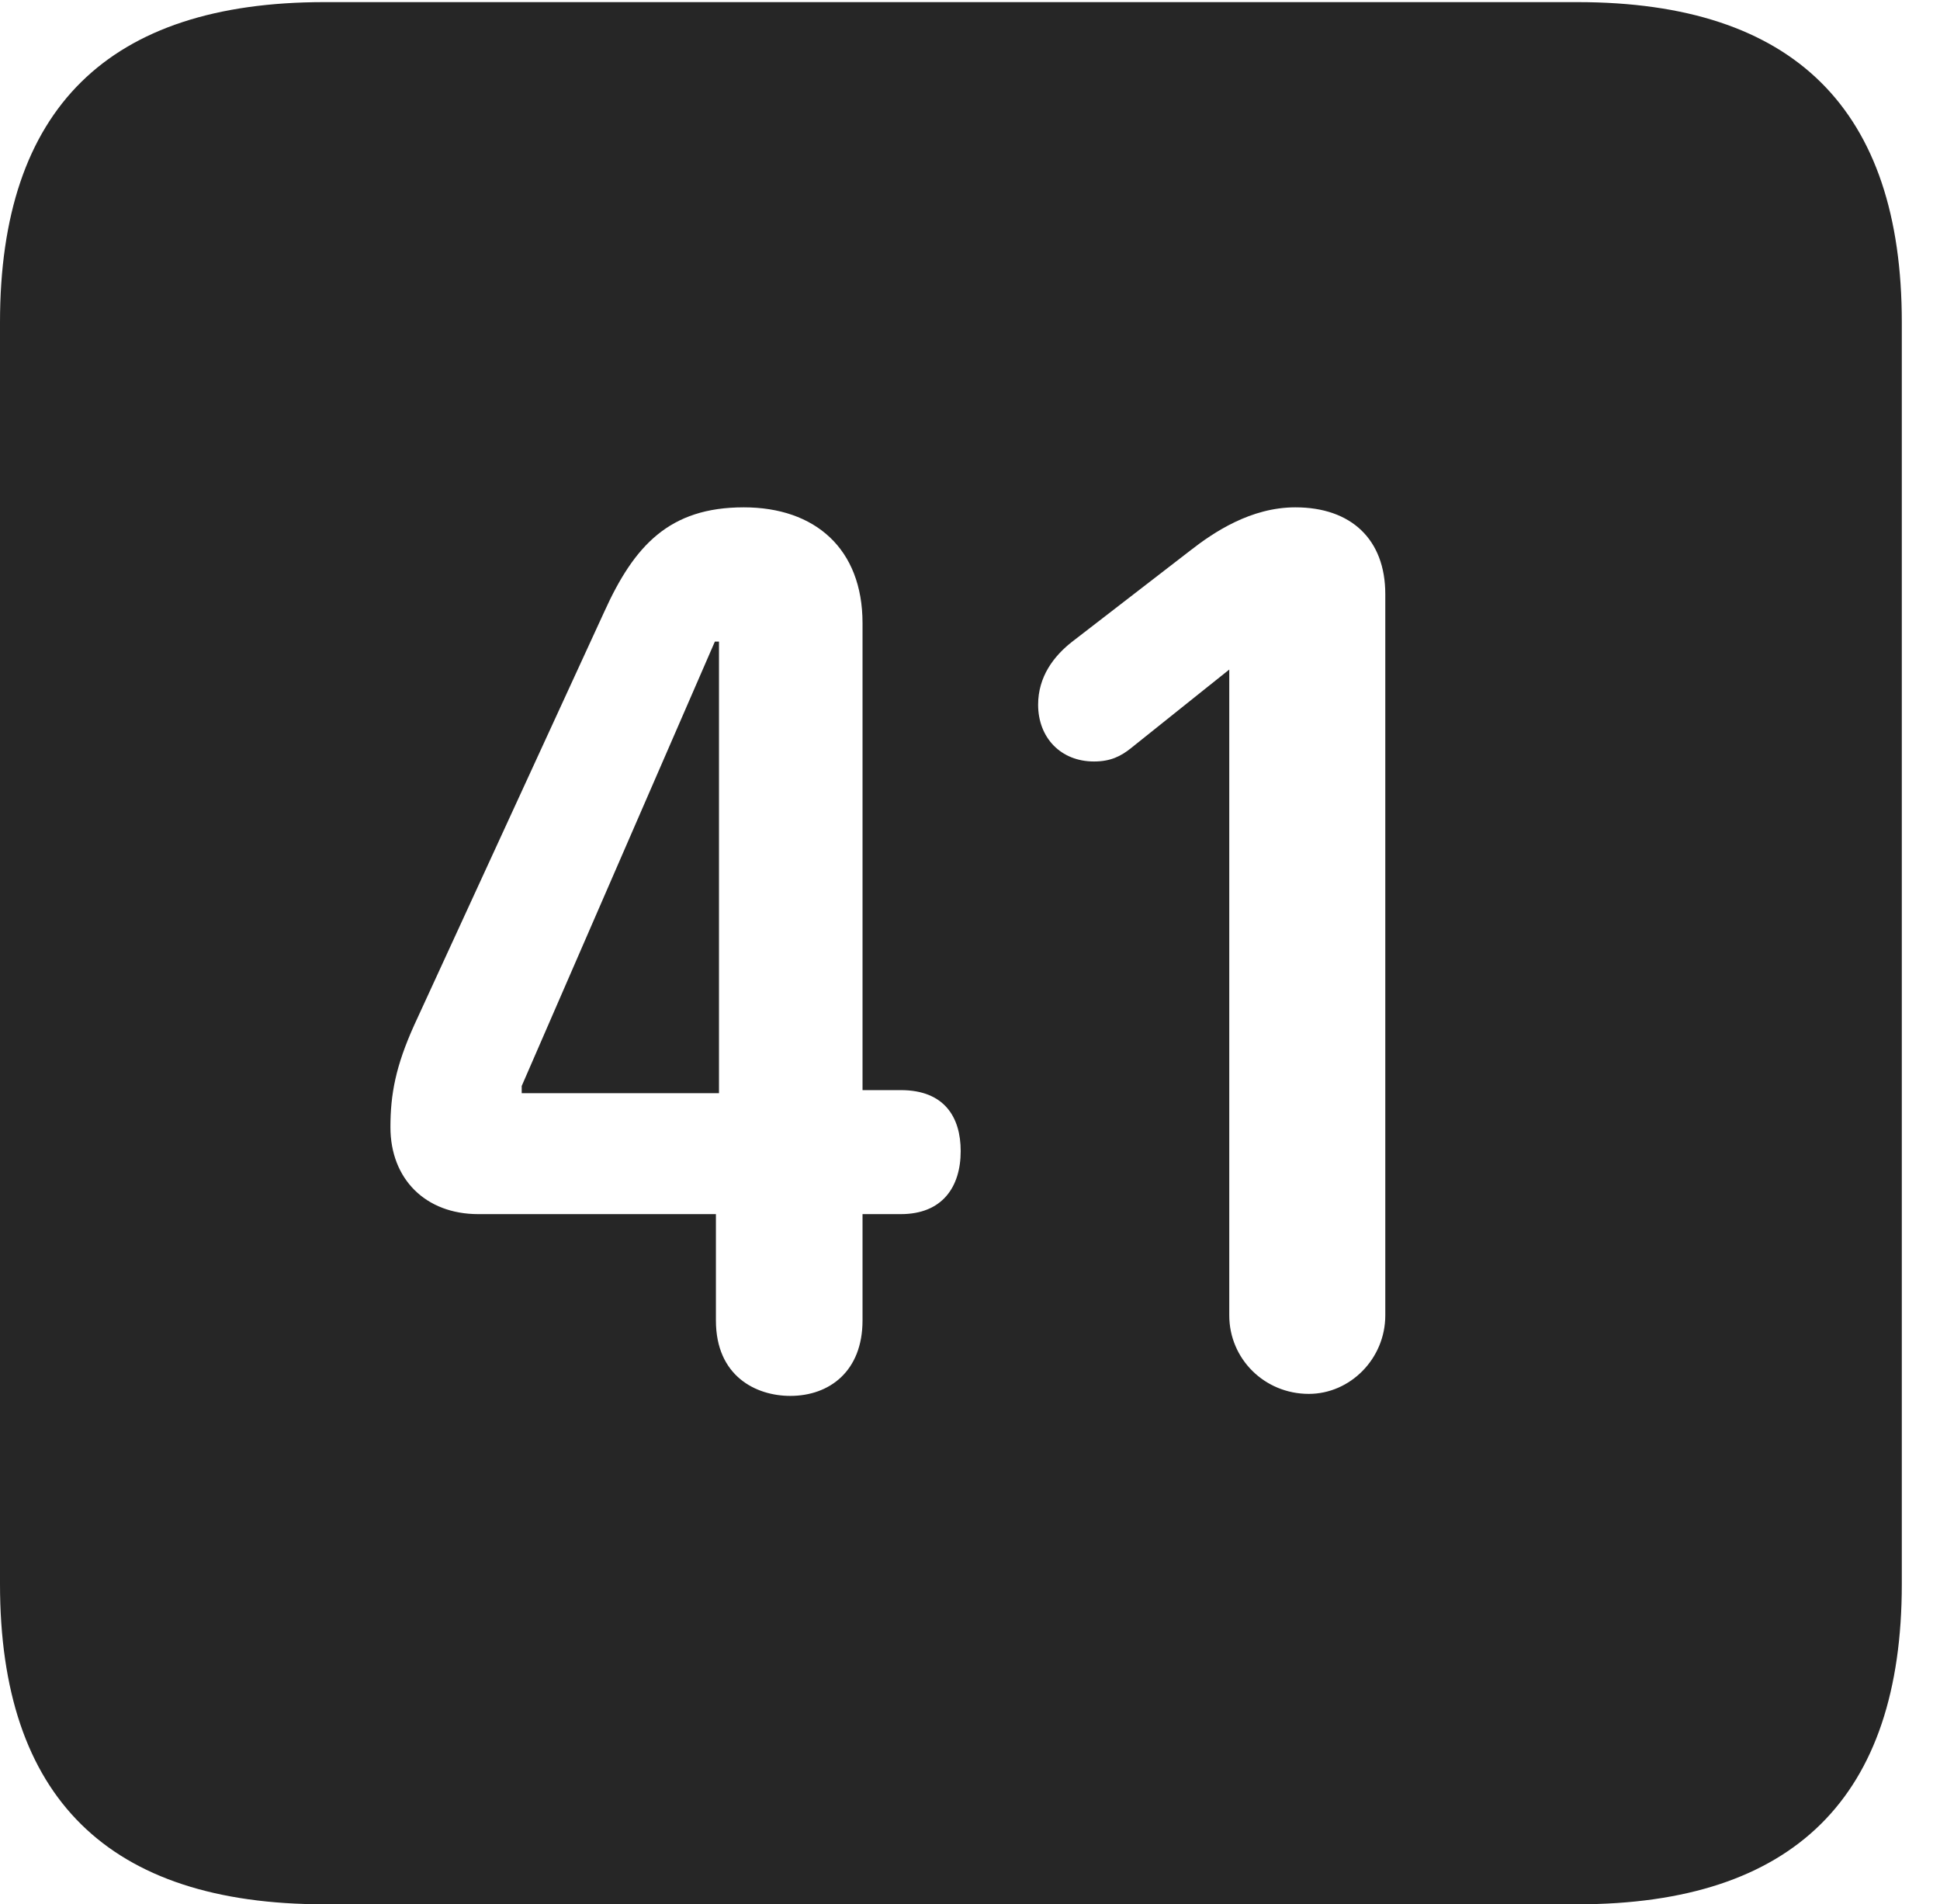 <?xml version="1.0" encoding="UTF-8"?>
<!--Generator: Apple Native CoreSVG 232.5-->
<!DOCTYPE svg
PUBLIC "-//W3C//DTD SVG 1.1//EN"
       "http://www.w3.org/Graphics/SVG/1.1/DTD/svg11.dtd">
<svg version="1.1" xmlns="http://www.w3.org/2000/svg" xmlns:xlink="http://www.w3.org/1999/xlink" width="18.34" height="17.998">
 <g>
  <rect height="17.998" opacity="0" width="18.34" x="0" y="0"/>
  <path d="M17.979 3.047L17.979 14.971C17.979 16.982 16.963 17.998 14.912 17.998L3.066 17.998C1.025 17.998 0 16.992 0 14.971L0 3.047C0 1.025 1.025 0.02 3.066 0.02L14.912 0.02C16.963 0.02 17.979 1.035 17.979 3.047ZM5.713 5.781L3.916 9.688C3.74 10.078 3.691 10.342 3.691 10.654C3.691 11.143 4.023 11.475 4.521 11.475L6.768 11.475L6.768 12.48C6.768 13.008 7.148 13.193 7.471 13.193C7.842 13.193 8.154 12.959 8.154 12.48L8.154 11.475L8.516 11.475C8.906 11.475 9.082 11.221 9.082 10.879C9.082 10.557 8.926 10.303 8.516 10.303L8.154 10.303L8.154 5.889C8.154 5.186 7.705 4.795 7.031 4.795C6.328 4.795 5.996 5.156 5.713 5.781ZM11.25 5.205L10.137 6.064C9.961 6.201 9.814 6.396 9.814 6.66C9.814 6.973 10.029 7.197 10.342 7.197C10.498 7.197 10.596 7.148 10.693 7.07L11.621 6.328L11.621 12.432C11.621 12.842 11.953 13.174 12.373 13.174C12.764 13.174 13.096 12.842 13.096 12.432L13.096 5.615C13.096 5.098 12.773 4.795 12.246 4.795C11.826 4.795 11.475 5.029 11.25 5.205ZM6.797 10.332L4.932 10.332L4.932 10.264L6.758 6.064L6.797 6.064Z" fill="#000000" fill-opacity="0.85"/>
 </g>
</svg>
